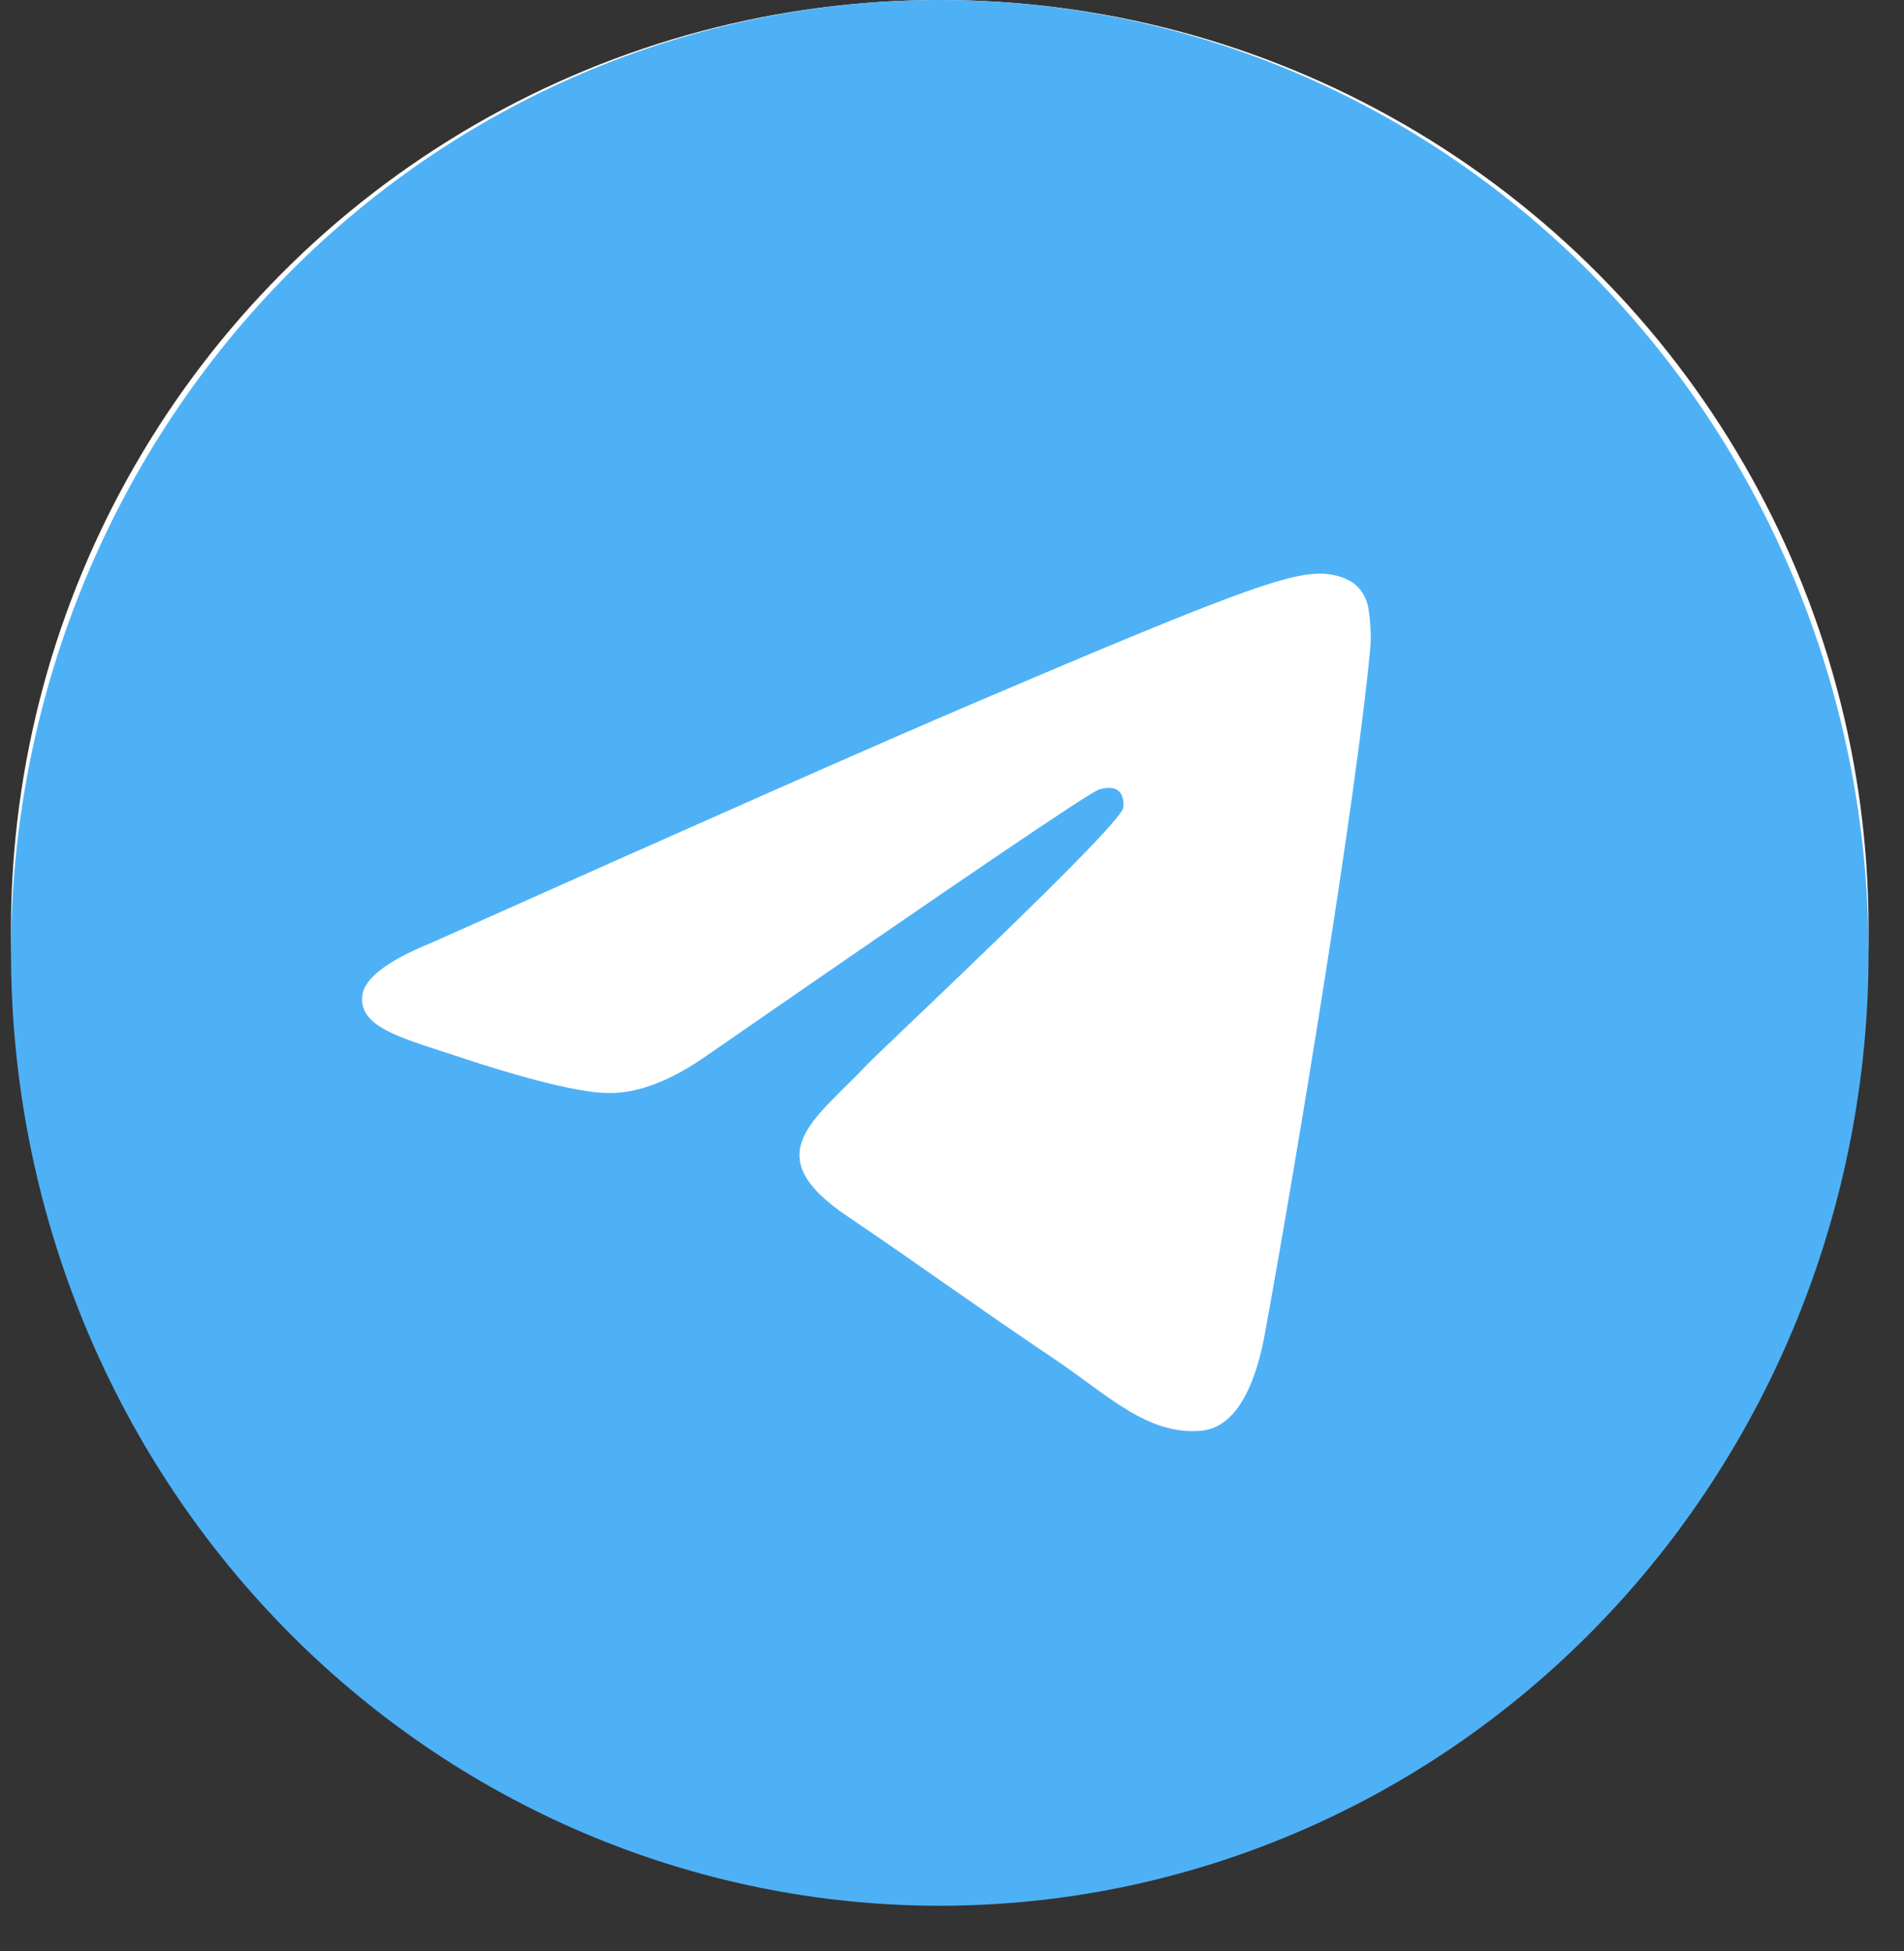 <svg width="41" height="42" viewBox="0 0 41 42" fill="none" xmlns="http://www.w3.org/2000/svg">
<rect x="0" y="0" width="41" height="42" fill="#333333" stroke="none"/>
<g clip-path="url(#clip0)">
<circle cx="20.237" cy="20" r="20" fill="white"/>
<path d="M20.143 5.58405e-05C14.855 0.025 9.792 2.198 6.062 6.042C2.331 9.886 0.237 15.089 0.237 20.513C0.237 25.953 2.344 31.171 6.095 35.018C9.845 38.864 14.932 41.026 20.237 41.026C25.541 41.026 30.628 38.864 34.379 35.018C38.13 31.171 40.237 25.953 40.237 20.513C40.237 15.072 38.13 9.855 34.379 6.008C30.628 2.161 25.541 5.58405e-05 20.237 5.58405e-05C20.206 -1.86135e-05 20.175 -1.86135e-05 20.143 5.58405e-05ZM28.413 12.349C28.58 12.345 28.948 12.388 29.189 12.588C29.348 12.73 29.45 12.928 29.474 13.144C29.5 13.303 29.534 13.667 29.507 13.95C29.207 17.195 27.904 25.065 27.24 28.698C26.96 30.236 26.409 30.75 25.873 30.8C24.713 30.911 23.832 30.014 22.707 29.258C20.947 28.074 19.952 27.337 18.244 26.181C16.268 24.848 17.549 24.113 18.674 22.916C18.968 22.602 24.085 17.827 24.185 17.395C24.197 17.34 24.209 17.139 24.092 17.032C23.975 16.927 23.802 16.962 23.677 16.991C23.5 17.032 20.689 18.94 15.242 22.709C14.442 23.274 13.72 23.547 13.072 23.53C12.358 23.516 10.985 23.118 9.963 22.778C8.71 22.359 7.715 22.139 7.802 21.429C7.847 21.06 8.343 20.682 9.29 20.296C15.12 17.691 19.007 15.973 20.953 15.144C26.507 12.774 27.662 12.363 28.413 12.349Z" fill="#4EB1F6"/>
</g>
<defs>
<clipPath id="clip0">
<rect width="40" height="41.026" fill="white" transform="translate(0.237)"/>
</clipPath>
</defs>
</svg>
